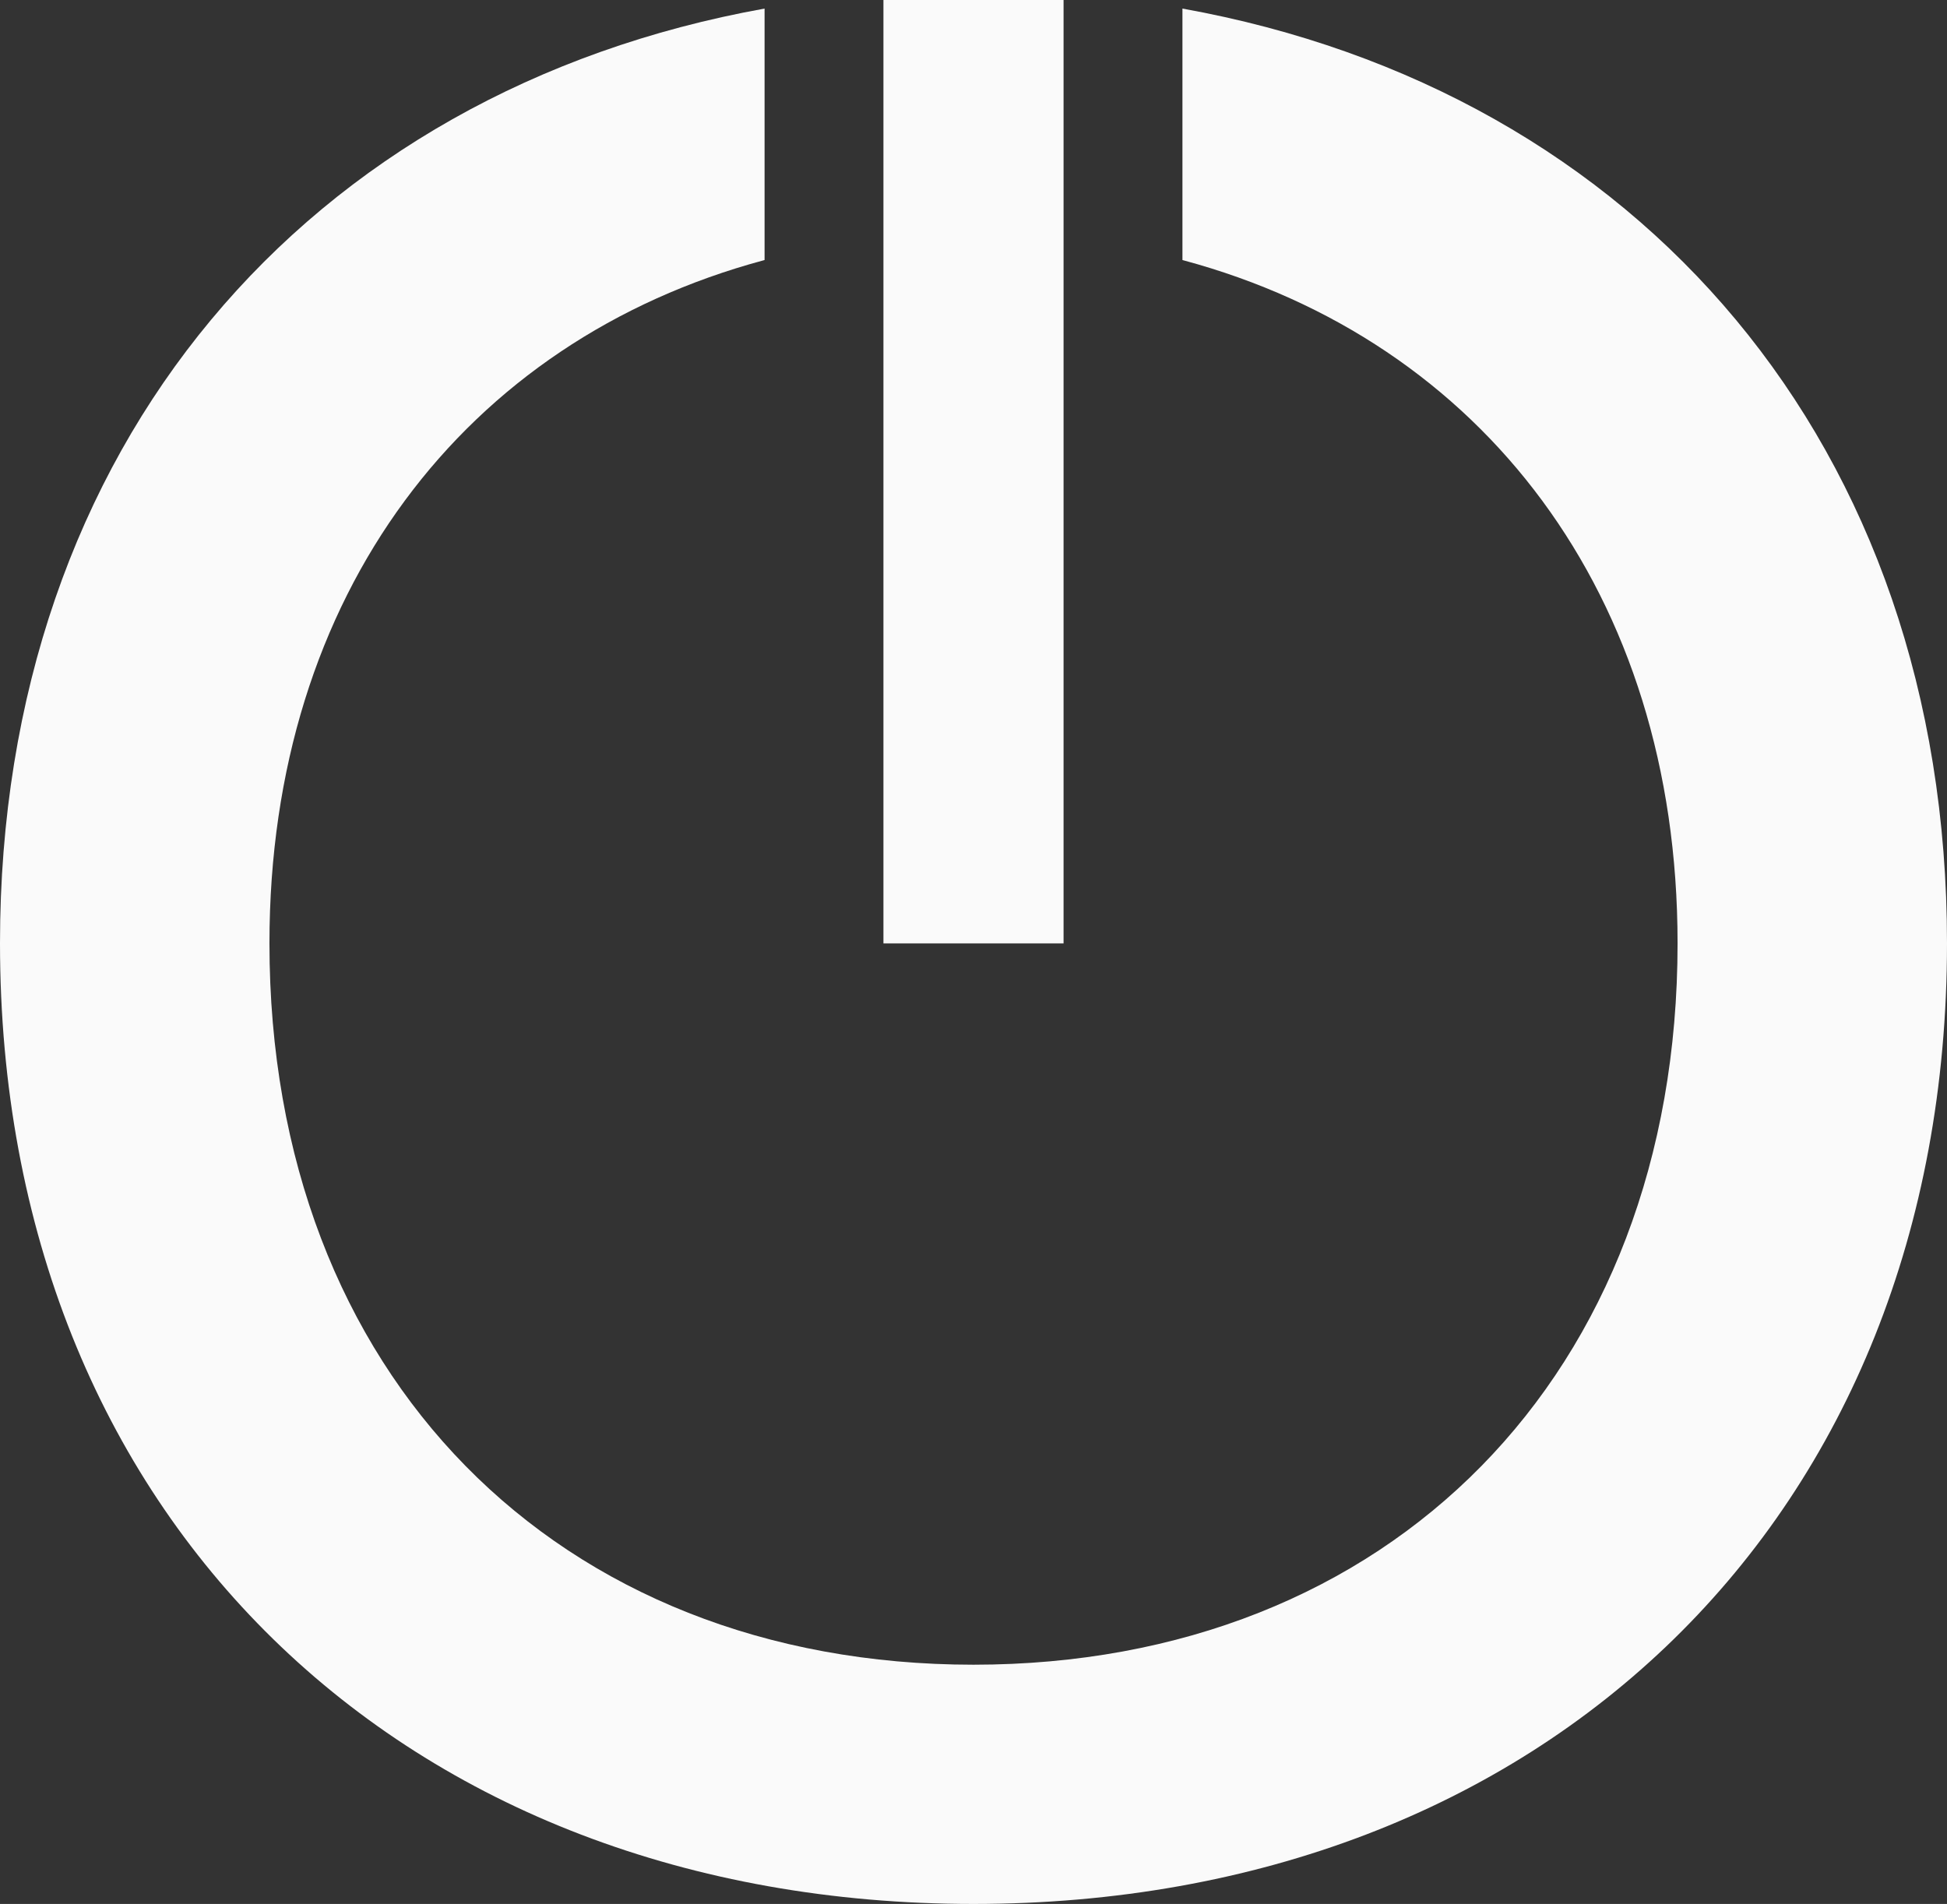 <?xml version="1.0" encoding="UTF-8"?>
<svg width="227px" height="222px" viewBox="0 0 227 222" version="1.1" xmlns="http://www.w3.org/2000/svg" xmlns:xlink="http://www.w3.org/1999/xlink">
    <rect x="0" y="0" width="227" height="222" fill="#333333" stroke="none"/>
    <!-- Generator: Sketch 52.6 (67491) - http://www.bohemiancoding.com/sketch -->
    <title>Group 3</title>
    <desc>Created with Sketch.</desc>
    <g id="Page-1" stroke="none" stroke-width="1" fill="none" fill-rule="evenodd">
        <g id="Group-3" fill="#FAFAFA">
            <polyline id="Fill-5" points="113.5 110 103 110 103 0 124 0 124 110 113.5 110"></polyline>
            <path d="M31.415,109.98 C31.415,69.177 54.308,39.718 88.986,30.363 L89.142,30.319 L89.142,1 C35.894,10.577 0,51.887 0,109.98 C0,177.005 47.116,221.995 113.5,222 C179.885,221.995 227,177.005 227,109.98 C227,51.887 191.106,10.577 137.86,1 L137.86,30.319 L138.016,30.363 C172.693,39.718 195.587,69.177 195.587,109.98 C195.587,160.376 161.957,194.1 113.501,194.105 C65.044,194.1 31.415,160.376 31.415,109.98 Z" id="Fill-6"></path>
        </g>
    </g>
</svg>
